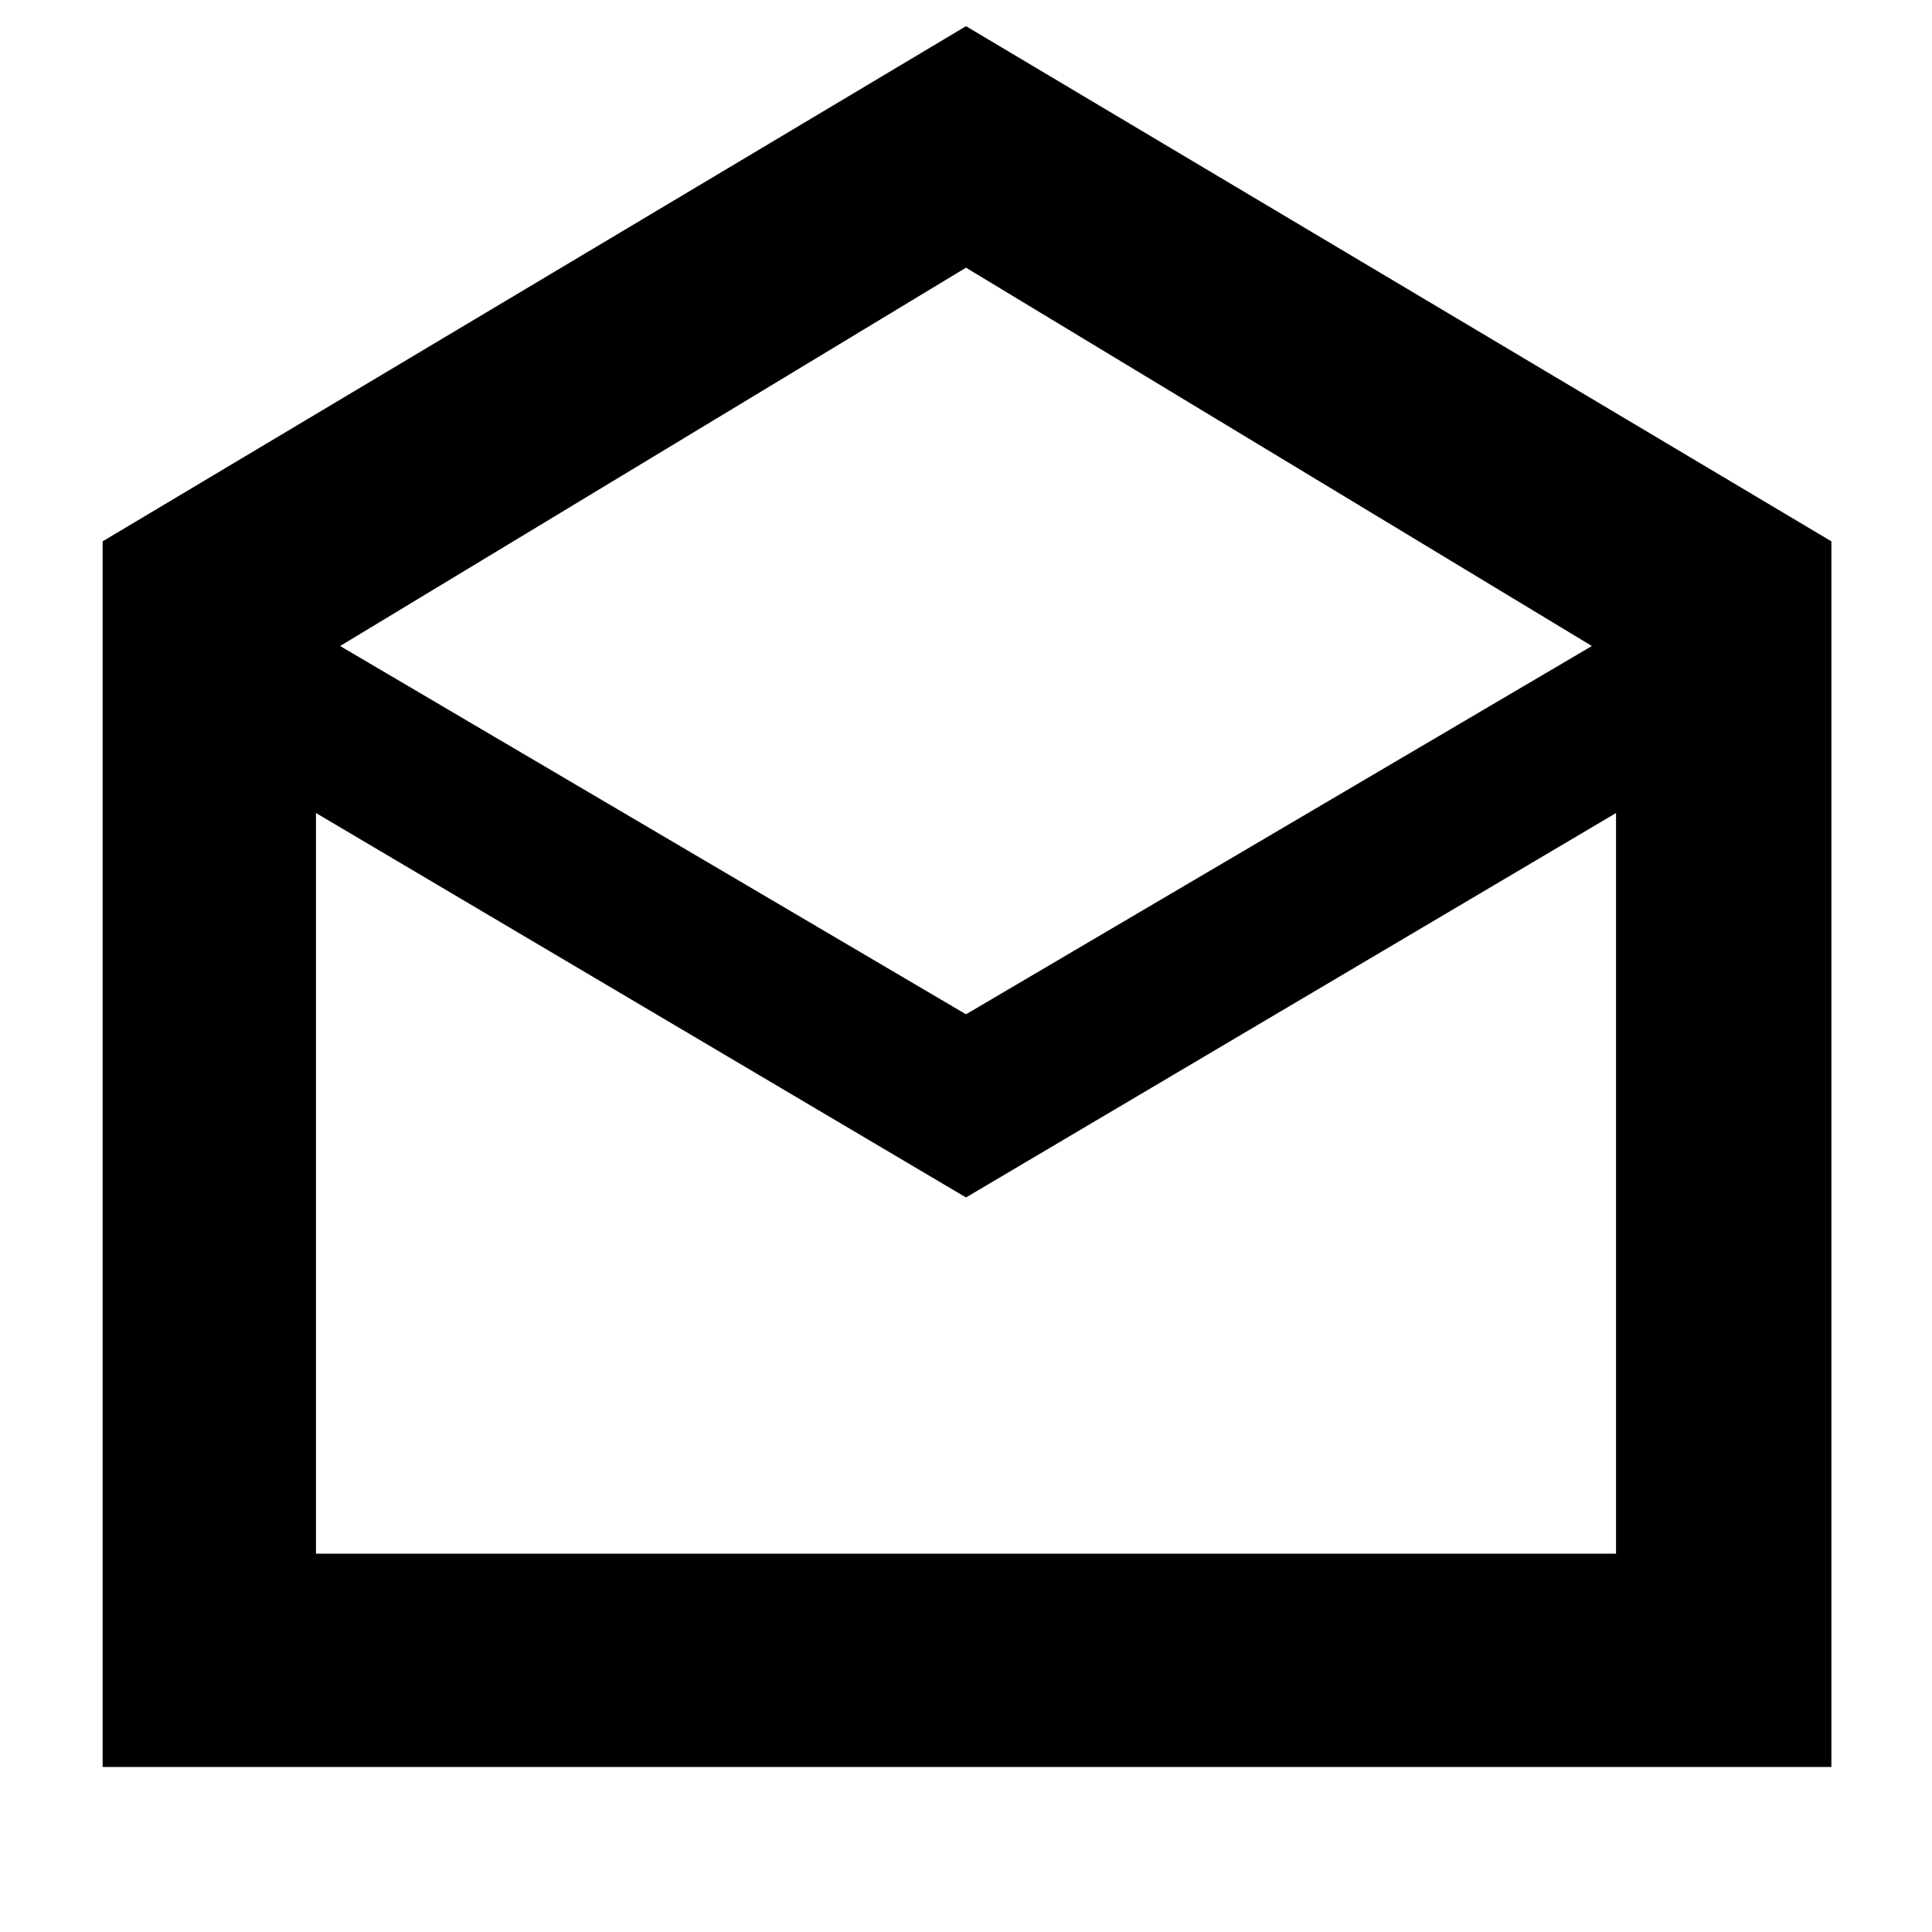 <svg xmlns="http://www.w3.org/2000/svg" height="40" width="40"><path d="M2.125 36.583V11.208L20 0.542L37.917 11.208V36.583ZM20 21 32.958 13.375 20 5.542 7.042 13.375ZM6.542 32.167H33.458V16.833L20 24.792L6.542 16.833ZM6.542 32.167H20H33.458Z"/></svg>